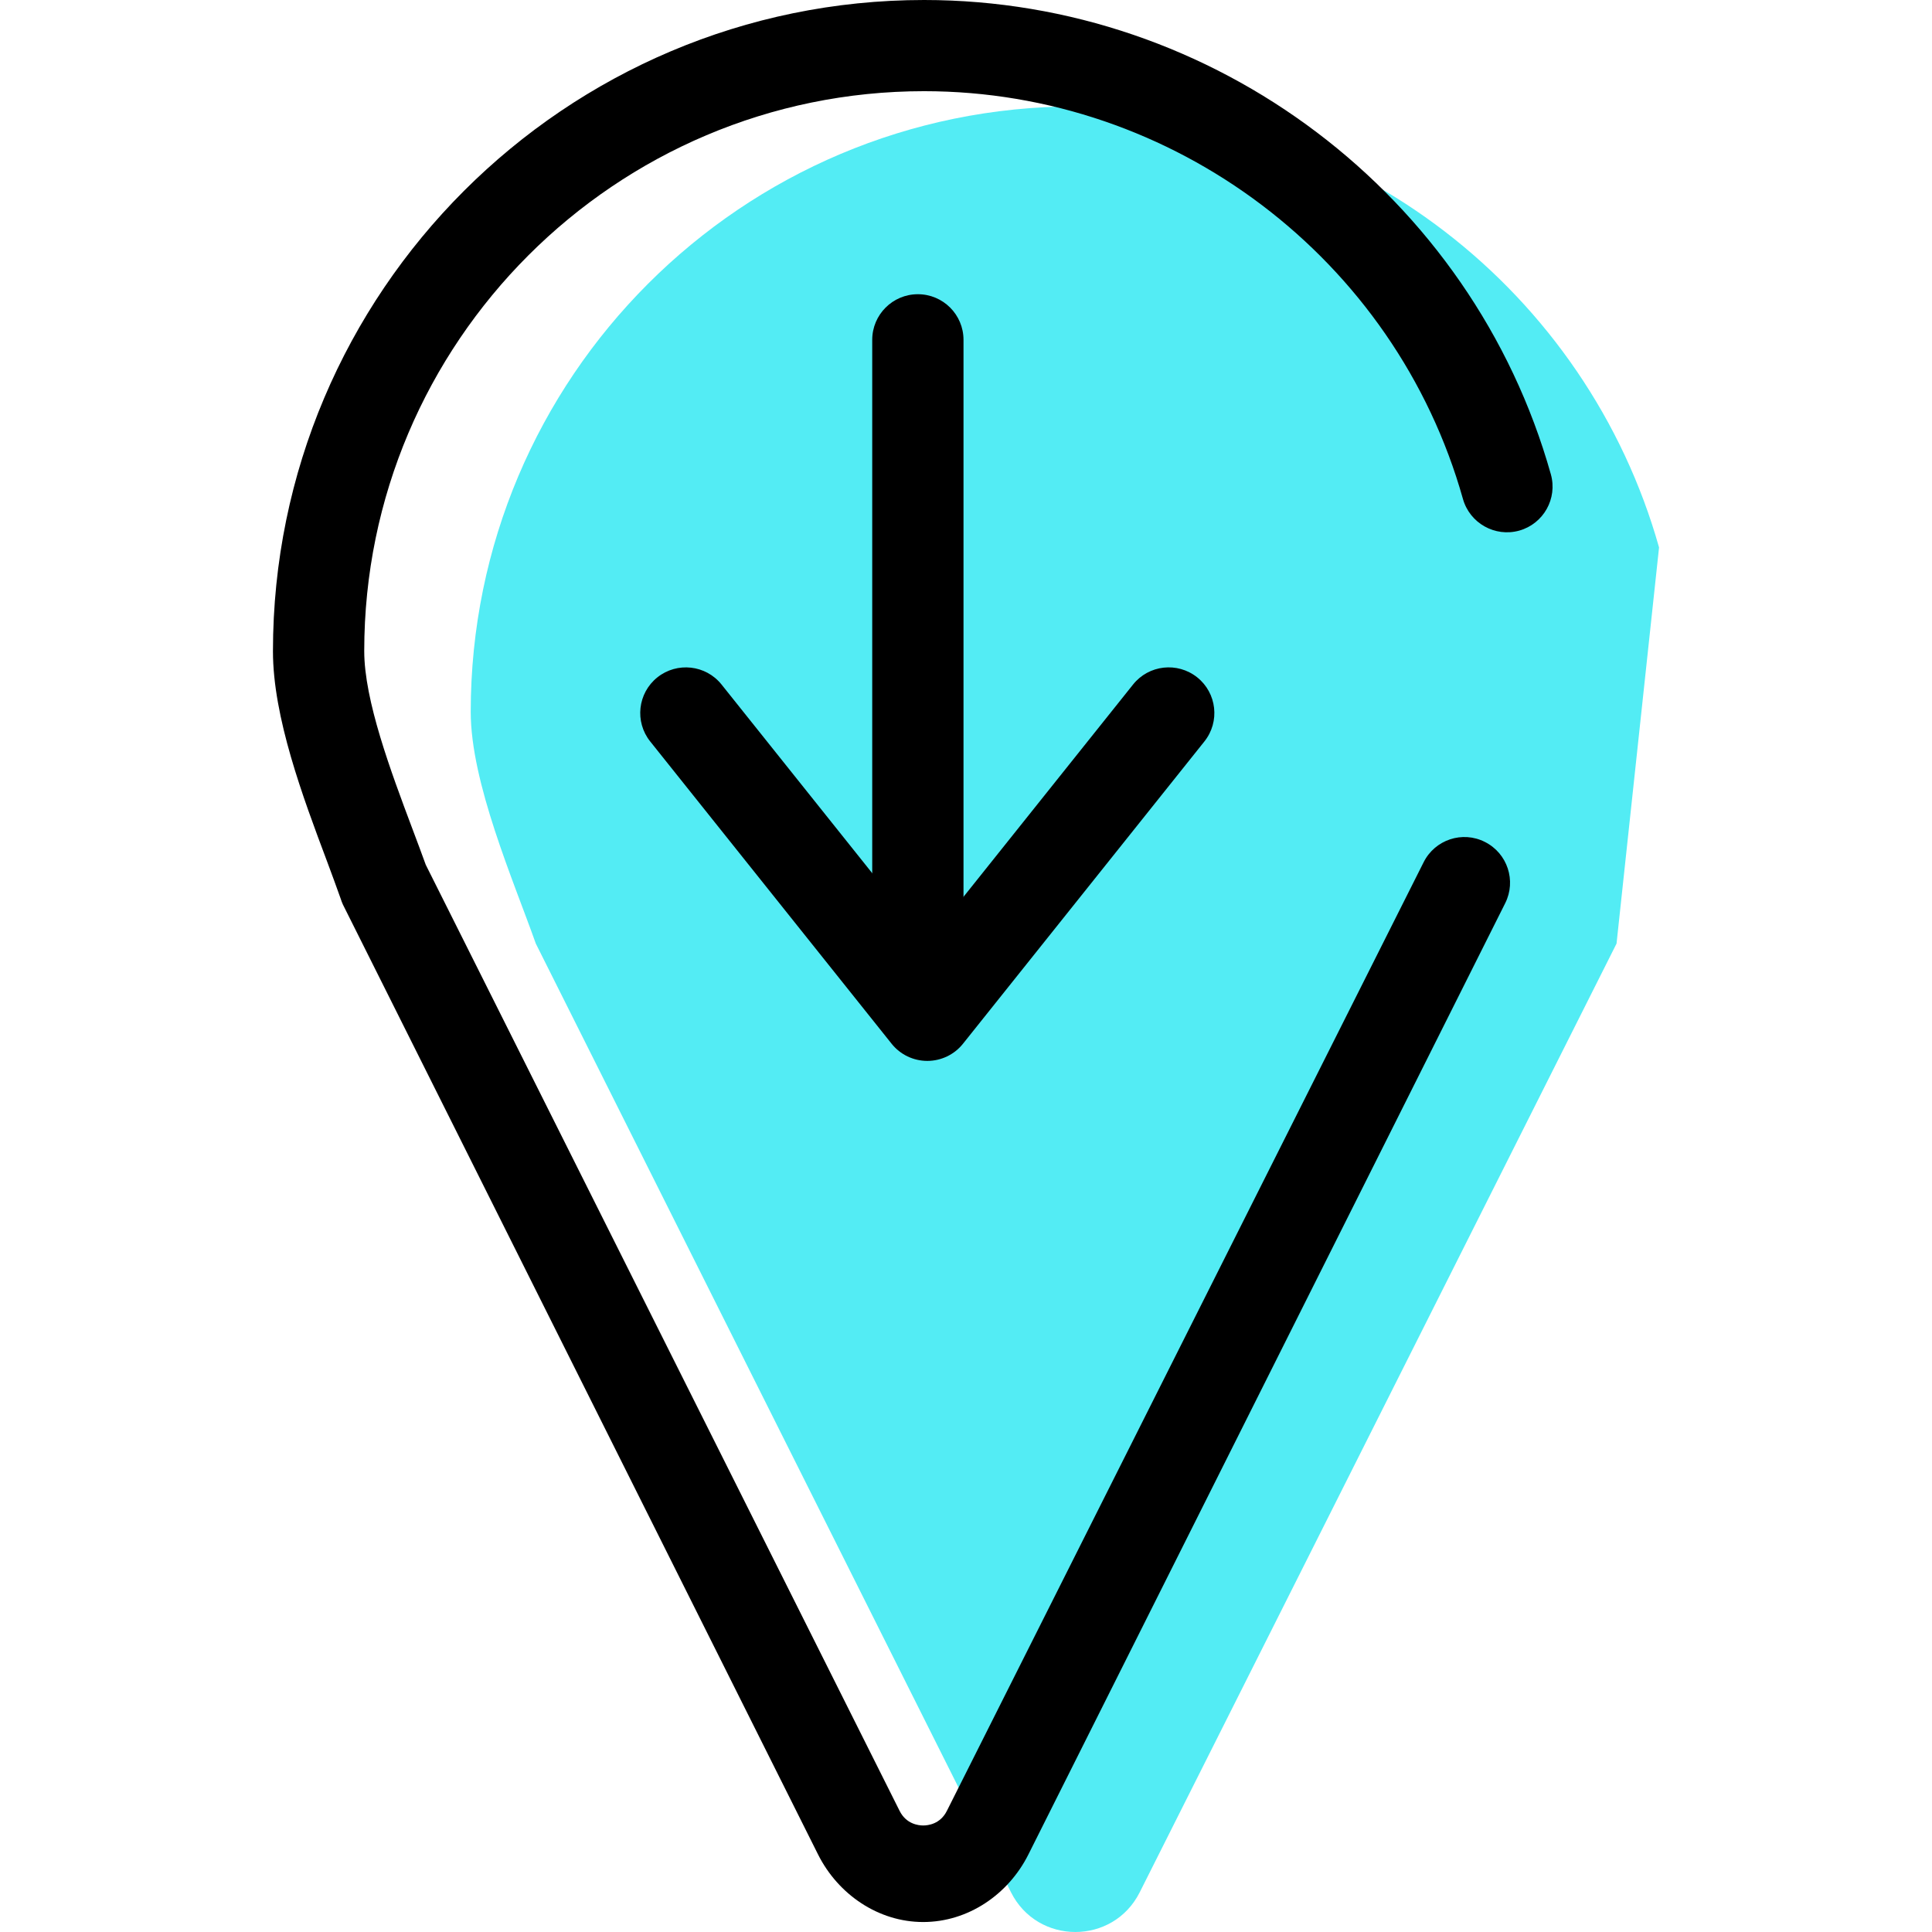 <?xml version="1.0" encoding="iso-8859-1"?>
<!-- Generator: Adobe Illustrator 19.1.0, SVG Export Plug-In . SVG Version: 6.00 Build 0)  -->
<svg version="1.1" id="Capa_1" xmlns="http://www.w3.org/2000/svg" xmlns:xlink="http://www.w3.org/1999/xlink" x="0px" y="0px"
	 viewBox="0 0 63.498 63.498" style="enable-background:new 0 0 63.498 63.498;" xml:space="preserve">
<g>
	<g id="group-97svg">
		<path id="path-1_147_" style="fill:#53ECF4;" d="M54.527,17.993C52.172,9.629,44.488,3.497,35.371,3.497
			c-10.991,0-19.9,8.909-19.9,19.9c0,2.329,1.403,5.538,2.139,7.615l15.617,31.179c0.872,1.741,3.356,1.743,4.231,0.003
			L53.13,31.012l0,0"/>
		<path id="path-2_147_" d="M30.343,63.17c-0.001,0-0.002,0-0.003,0c-1.471,0-2.795-0.906-3.454-2.221L11.269,29.727
			c-0.028-0.056-0.053-0.134-0.073-0.193c-0.133-0.376-0.288-0.798-0.452-1.237c-0.79-2.102-1.773-4.723-1.773-6.894
			c0-11.8,9.6-21.403,21.4-21.403c9.544,0,18.016,6.409,20.6,15.588c0.224,0.797-0.24,1.626-1.038,1.851
			c-0.796,0.222-1.625-0.241-1.851-1.039c-2.22-7.891-9.504-13.403-17.711-13.403c-10.146,0-18.4,8.254-18.4,18.4
			c0,1.627,0.876,3.96,1.58,5.835c0.159,0.423,0.31,0.823,0.442,1.19l15.575,31.097c0.217,0.431,0.614,0.478,0.774,0.478
			c0.001,0,0.001,0,0.001,0c0.161,0,0.559-0.047,0.776-0.477L46.79,28.338c0.372-0.74,1.272-1.042,2.014-0.666
			c0.74,0.372,1.038,1.274,0.666,2.014L33.798,60.953C33.138,62.268,31.814,63.17,30.343,63.17z"/>
		<path id="path-3_146_" d="M30.477,34.868c-0.456,0-0.888-0.207-1.172-0.563l-7.934-9.935c-0.518-0.647-0.412-1.591,0.235-2.108
			c0.647-0.516,1.593-0.41,2.108,0.235l6.763,8.468l6.763-8.468c0.516-0.646,1.458-0.752,2.108-0.235
			c0.647,0.517,0.753,1.461,0.235,2.108l-7.934,9.935C31.365,34.661,30.933,34.868,30.477,34.868z"/>
		<path id="path-4_141_" d="M30.167,33.67c-0.828,0-1.5-0.672-1.5-1.5v-21c0-0.828,0.672-1.5,1.5-1.5c0.829,0,1.5,0.672,1.5,1.5v21
			C31.667,32.998,30.996,33.67,30.167,33.67z"/>
	</g>
</g>
<g>
</g>
<g>
</g>
<g>
</g>
<g>
</g>
<g>
</g>
<g>
</g>
<g>
</g>
<g>
</g>
<g>
</g>
<g>
</g>
<g>
</g>
<g>
</g>
<g>
</g>
<g>
</g>
<g>
</g>
</svg>
